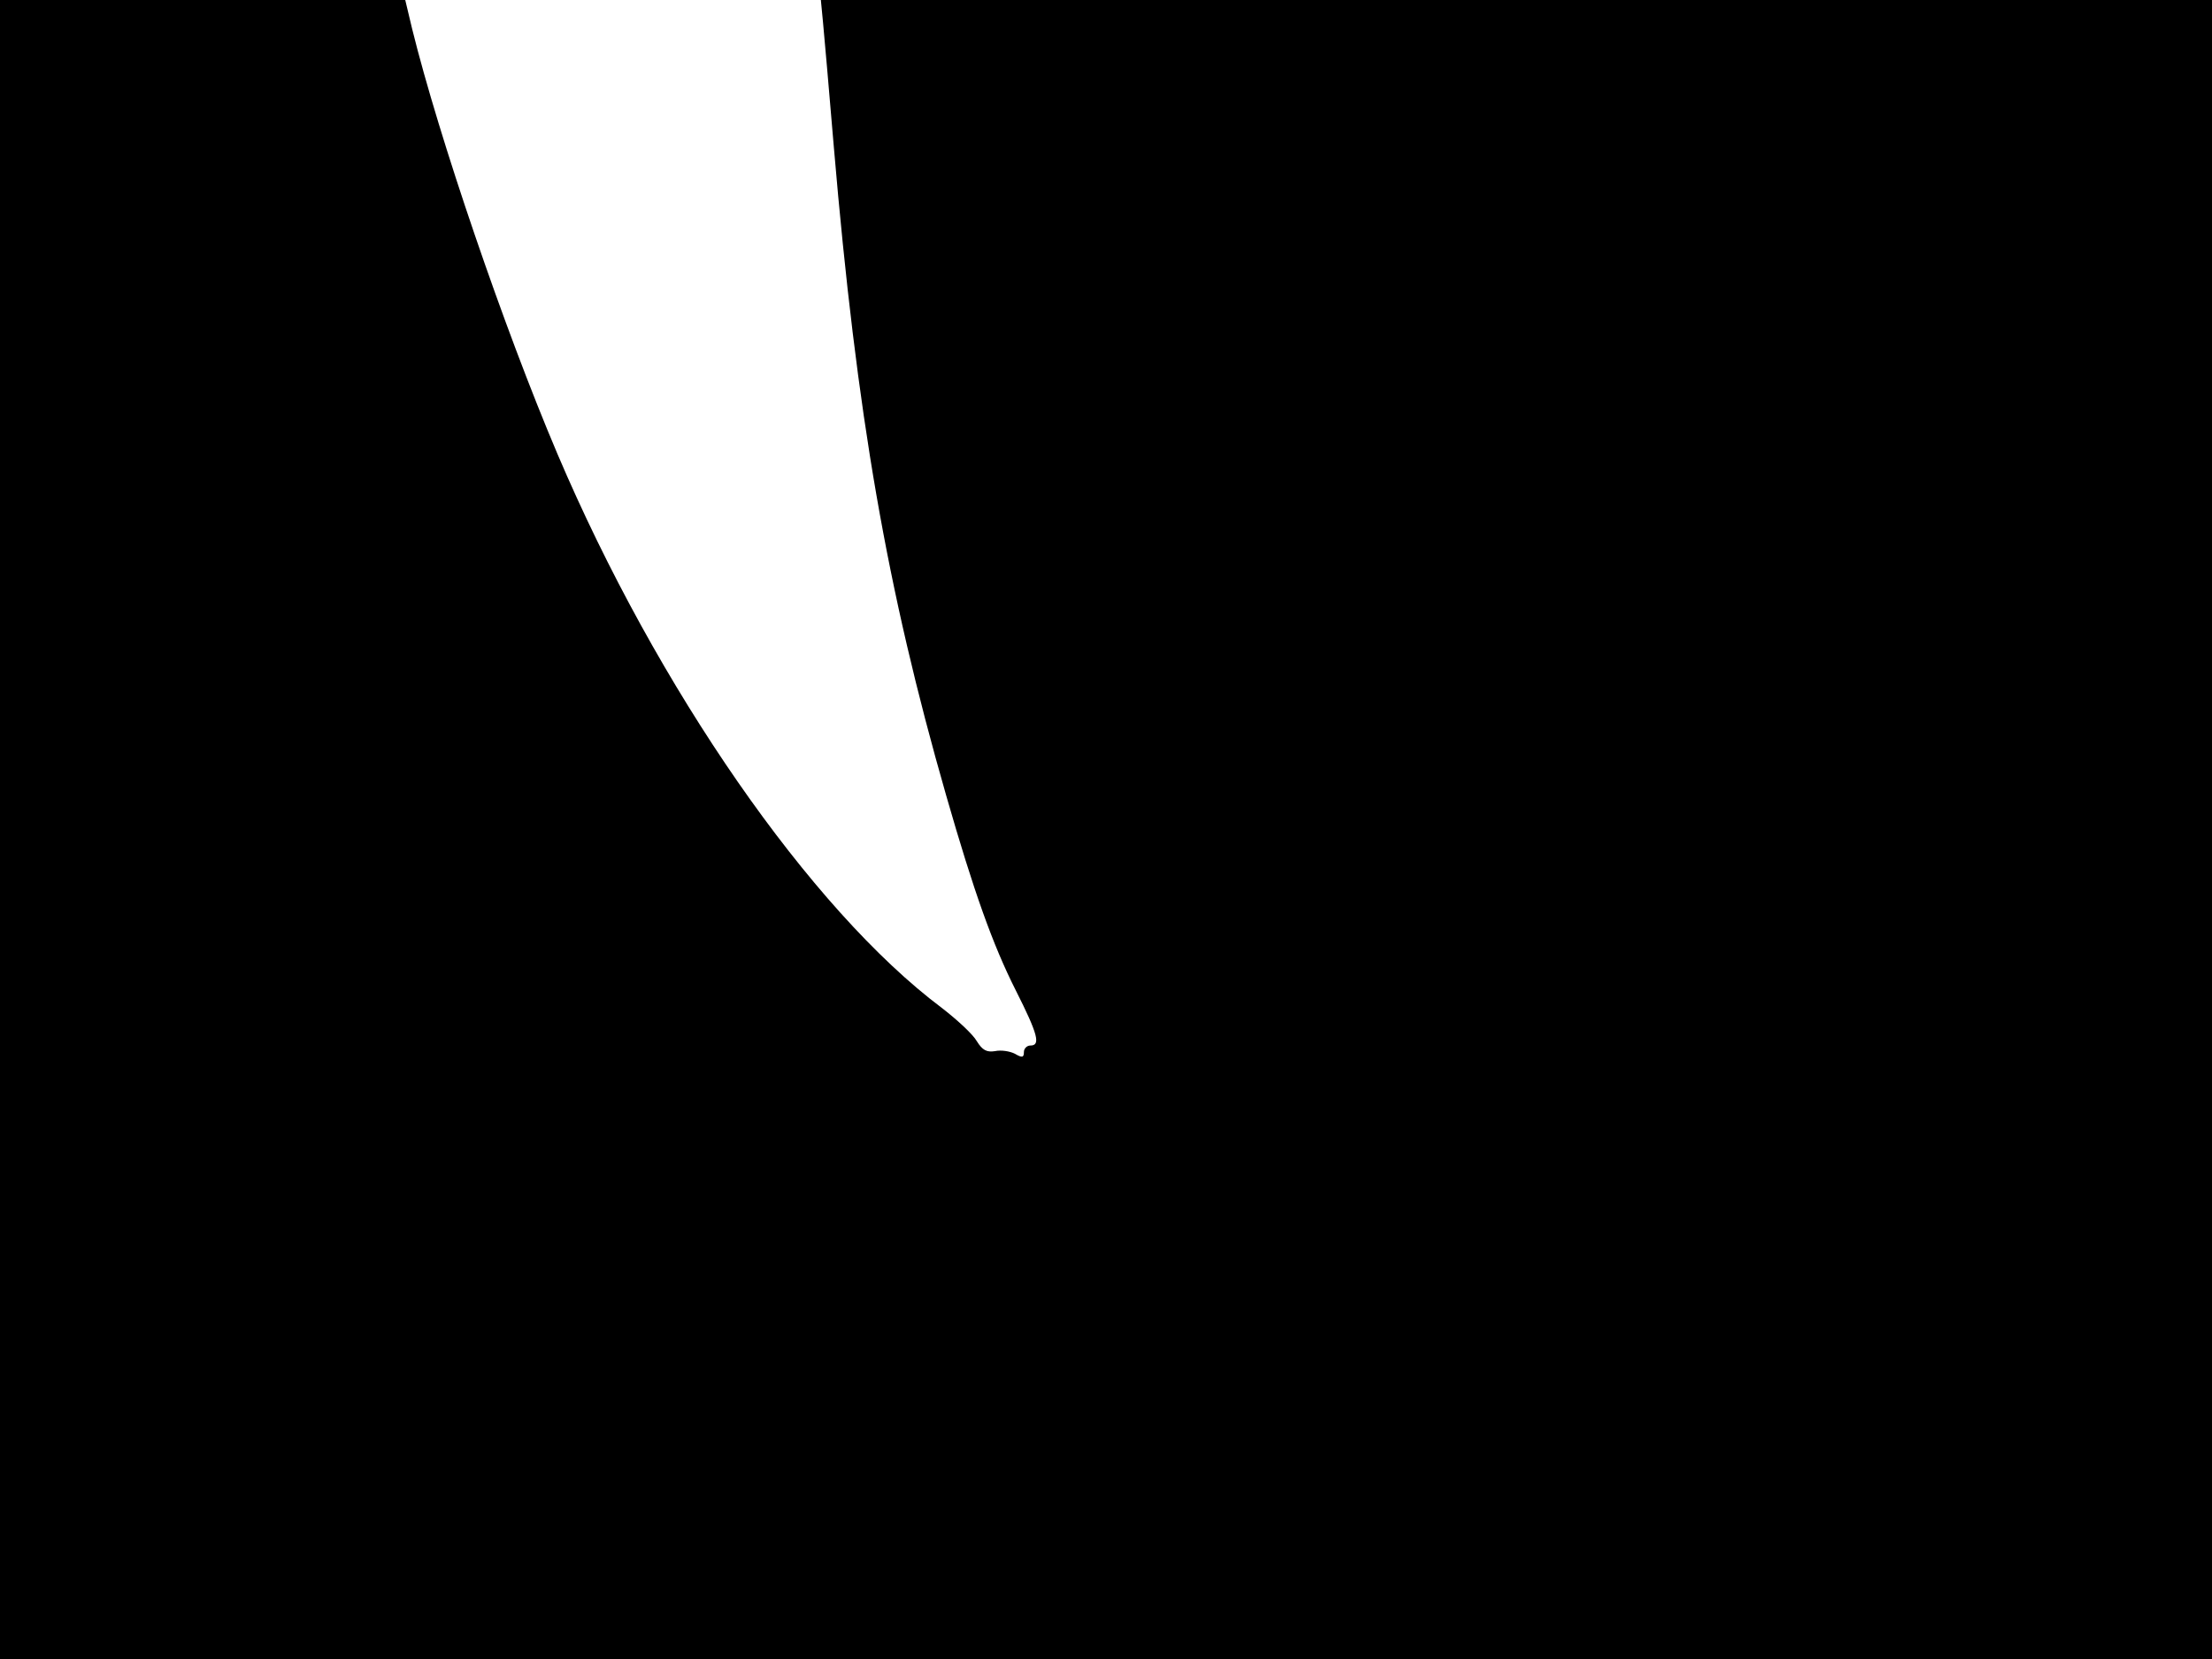 <svg xmlns="http://www.w3.org/2000/svg" width="682.667" height="512" version="1.0" viewBox="0 0 512 384"><path d="M0 192v192h512V0H190l.5 5.2c.3 2.9 1.4 15.9 2.5 28.8 5.3 62.3 12.3 102.4 26 150.1 6.4 22.3 10.8 34.6 16.1 45.1 5.2 10.3 5.8 12.8 3.4 12.8-.8 0-1.5.7-1.5 1.5 0 1.3-.4 1.4-2.1.4-1.2-.6-3.2-.9-4.6-.6-1.9.3-2.9-.2-4.2-2.3-.9-1.6-4.6-5-8.1-7.7-30.4-22.8-65.9-74-89-128.3-12.4-29.2-27.4-73.2-33.6-98.3L93.8 0H0z"/></svg>